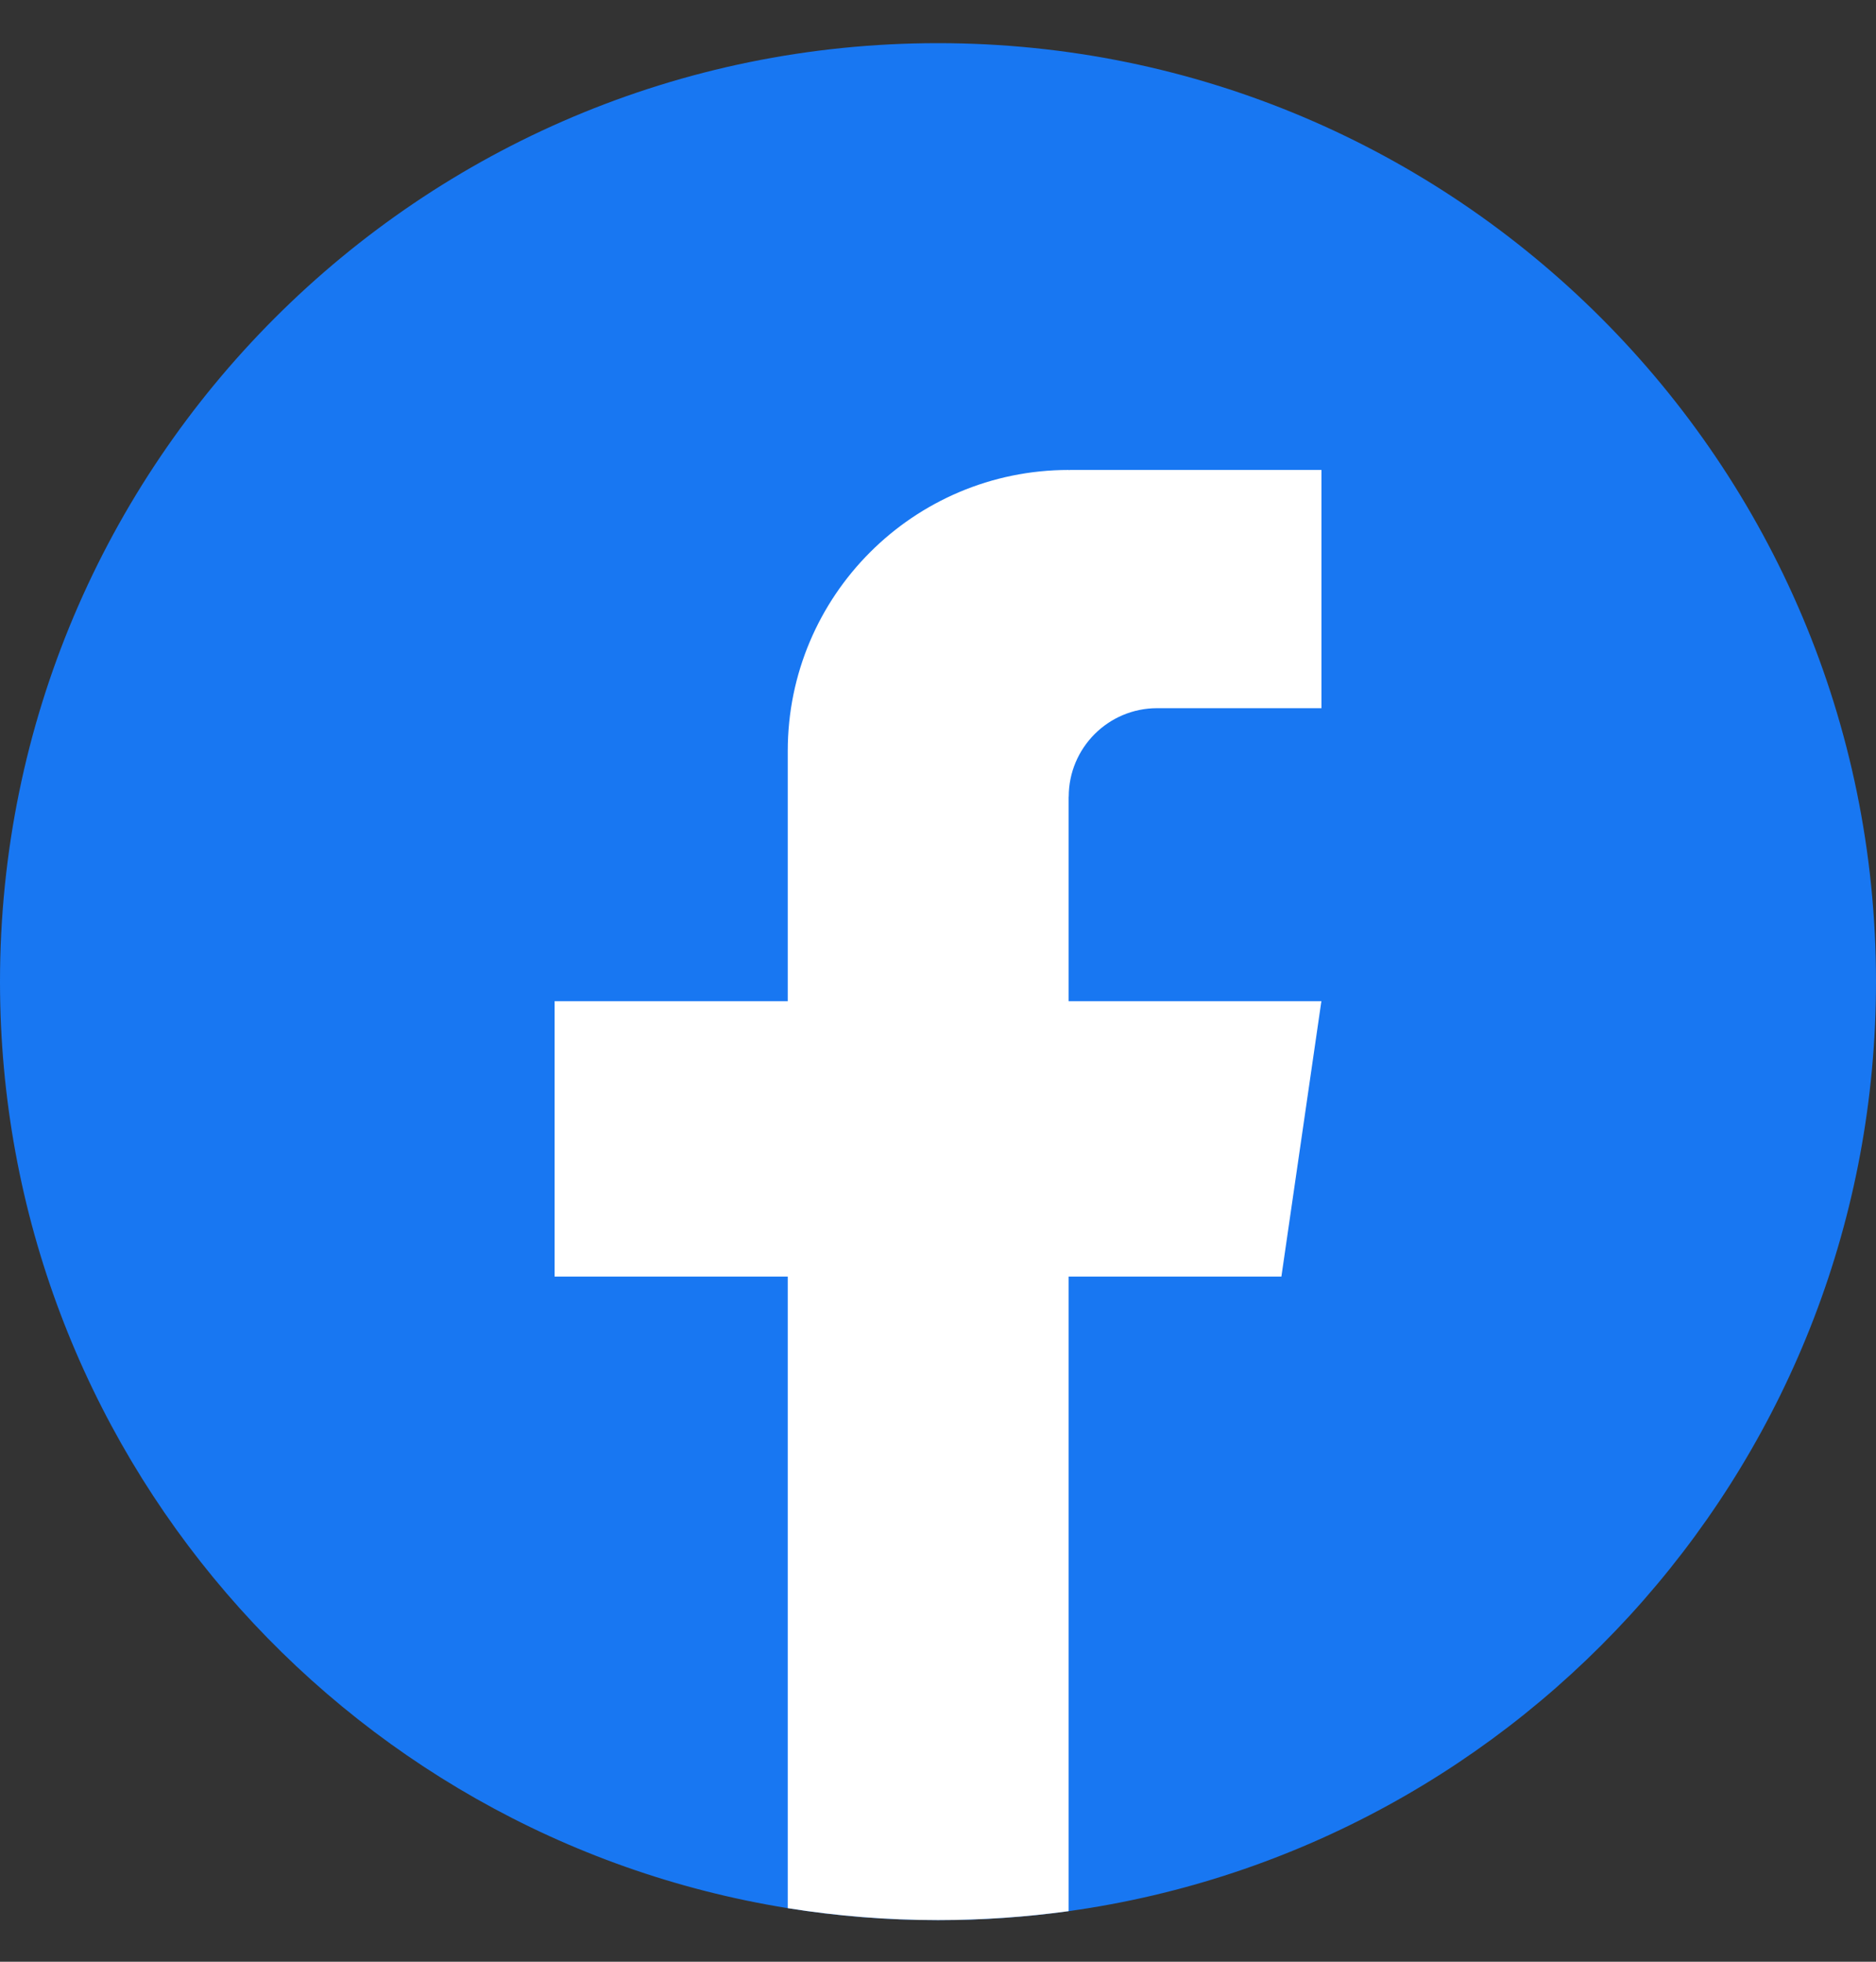 <svg width="22" height="23" viewBox="0 0 22 23" fill="none" xmlns="http://www.w3.org/2000/svg">
<rect x="0" y="0" width="22" height="23" fill="#333333" stroke="none"/>
<path d="M22 11.51C22 17.067 17.882 21.662 12.532 22.407C12.032 22.477 11.52 22.513 11 22.513C10.401 22.513 9.812 22.465 9.238 22.372C4 21.529 0 16.986 0 11.51C0 5.433 4.925 0.506 11 0.506C17.074 0.506 22 5.433 22 11.51Z" fill="#1877F2"/>
<path d="M12.532 9.341V11.738H15.496L15.027 14.967H12.532V22.407C12.032 22.476 11.52 22.512 11 22.512C10.401 22.512 9.812 22.464 9.238 22.372V14.967H6.504V11.738H9.238V8.805C9.238 6.986 10.713 5.51 12.533 5.51V5.512C12.538 5.512 12.543 5.51 12.548 5.51H15.497V8.303H13.57C12.997 8.303 12.533 8.768 12.533 9.341L12.532 9.341Z" fill="white"/>
</svg>
